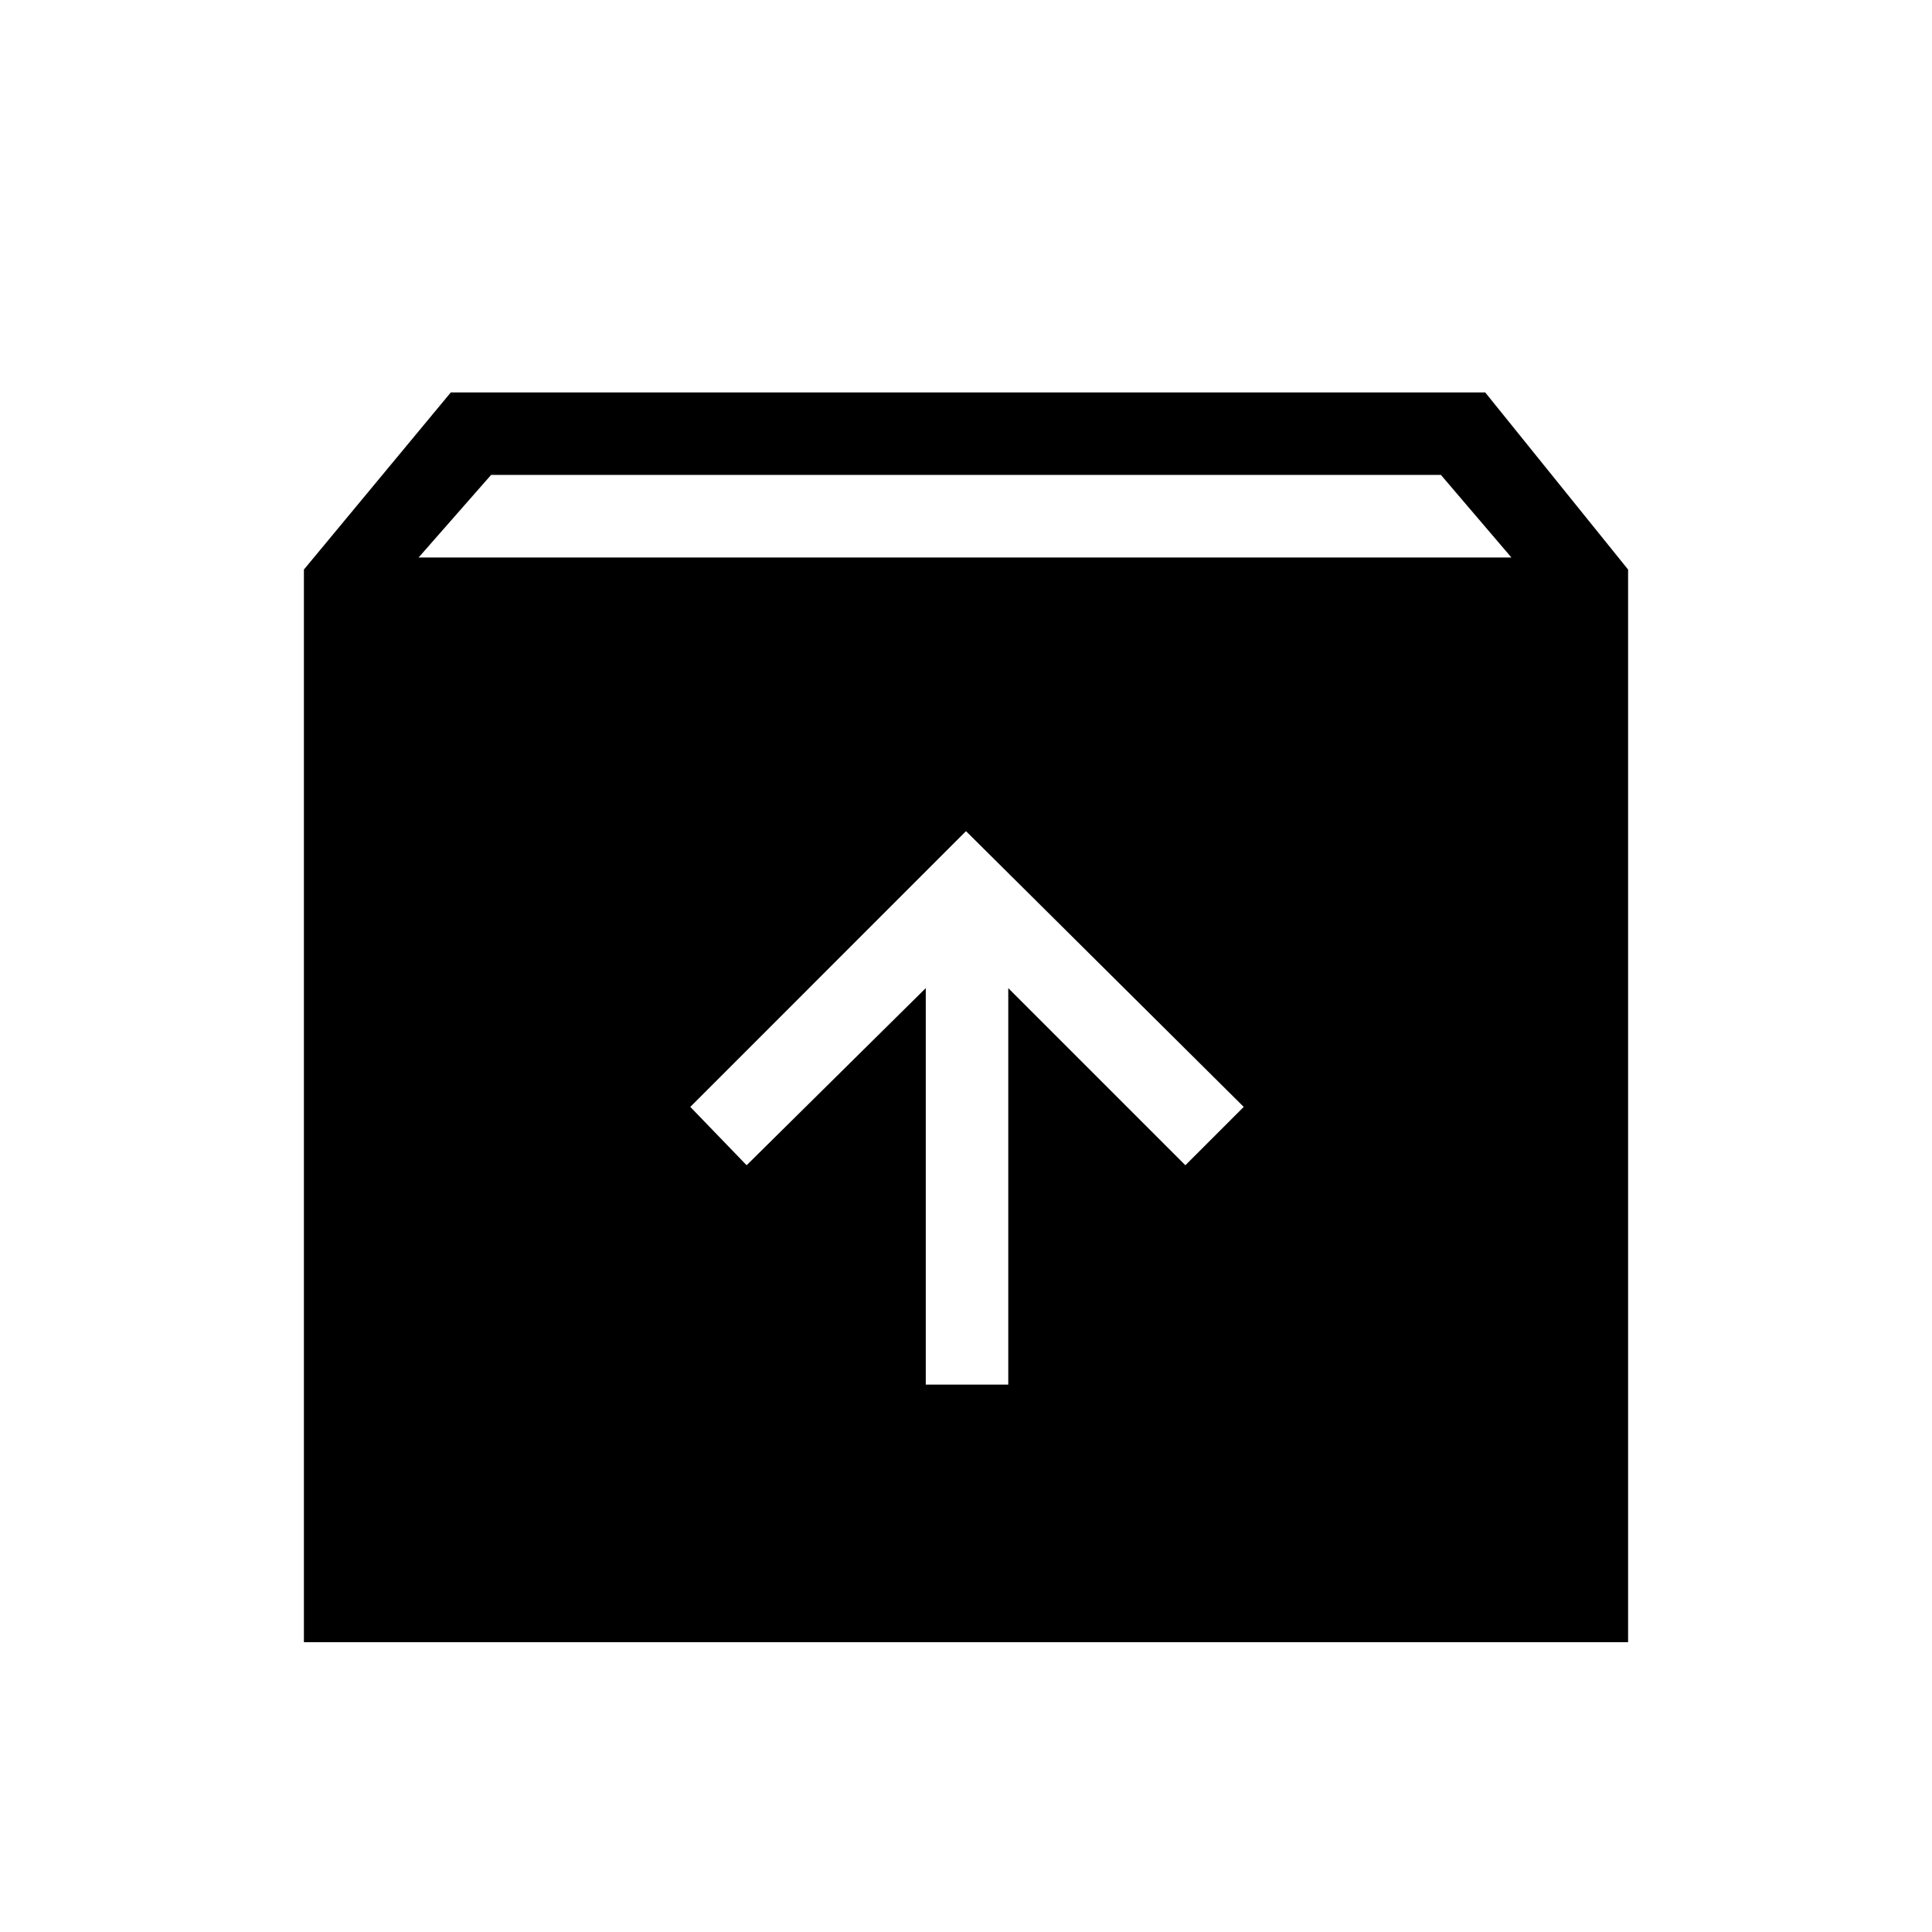 <svg xmlns="http://www.w3.org/2000/svg" height="40" width="40"><path d="M6.292 34V11.792l3.041-3.667H30.75l2.958 3.667V34Zm2.375-22.458h22.625l-1.459-1.709H10.167Zm10.5 17.125h1.708v-8.209l3.667 3.667 1.208-1.208L20 17.208l-5.708 5.709 1.166 1.208 3.709-3.667Z"/></svg>